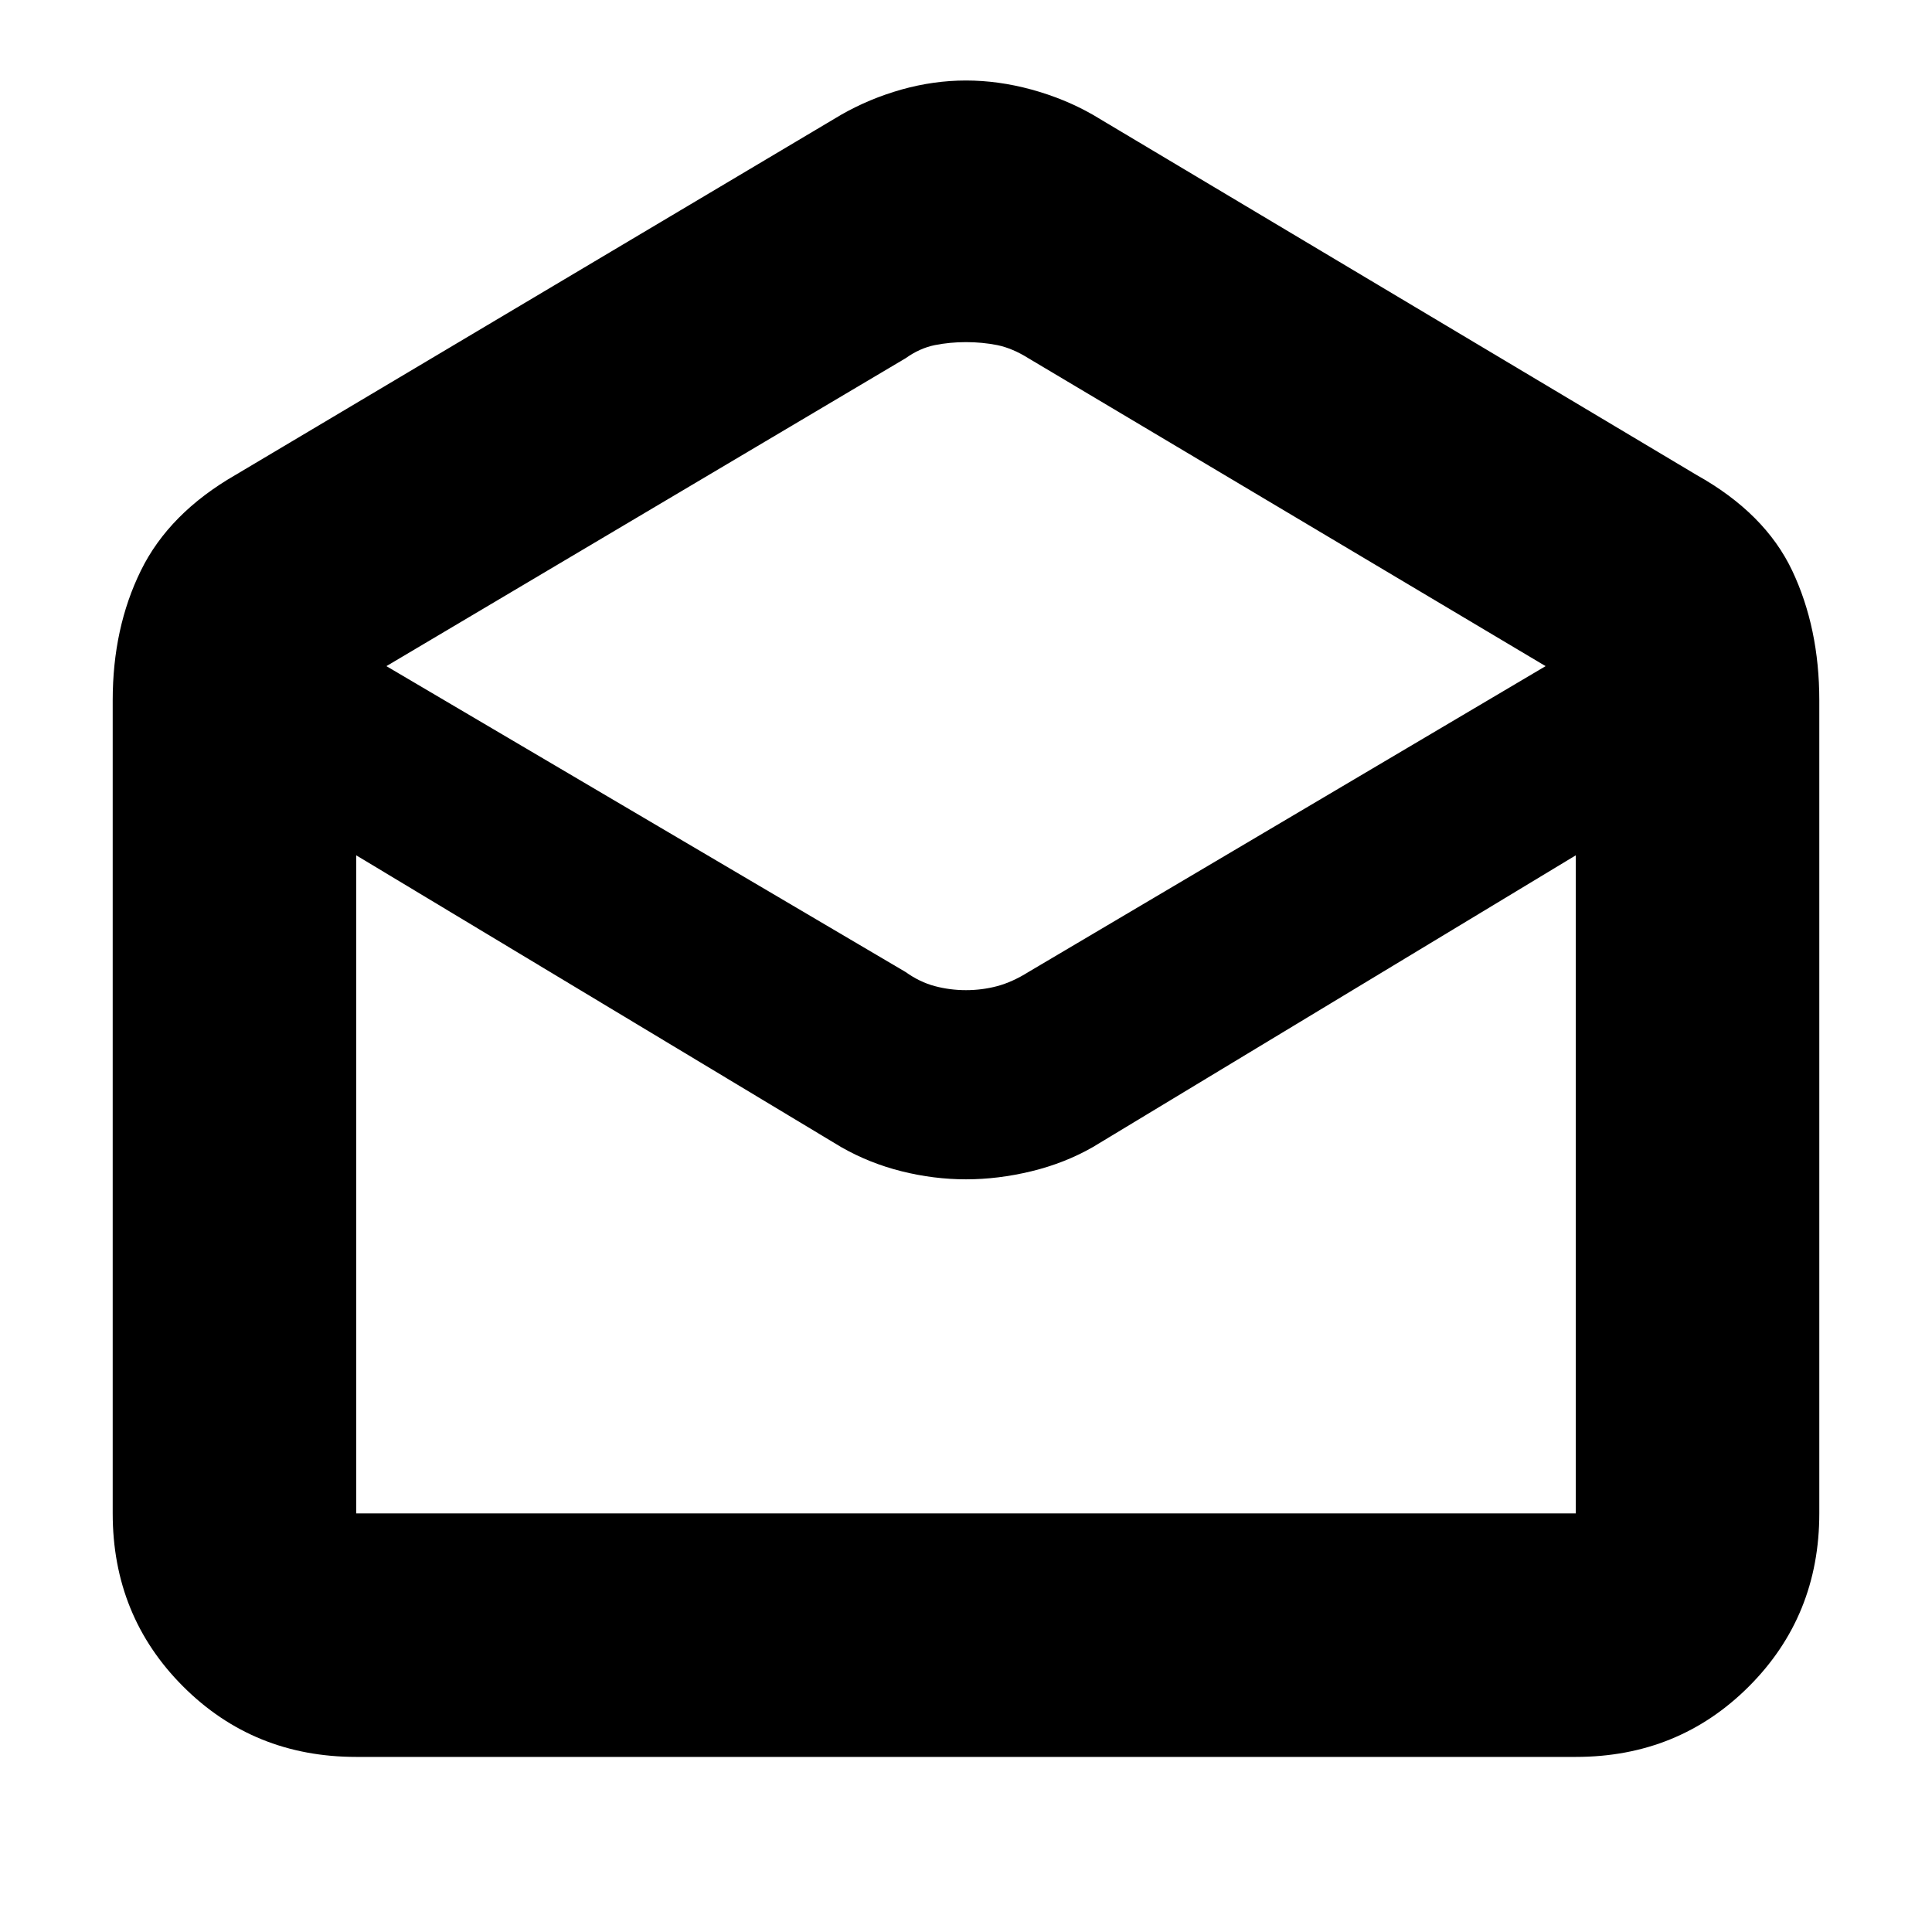 <svg xmlns="http://www.w3.org/2000/svg" height="24" width="24"><path d="M4.425 21.825Q3.15 21.825 2.275 20.95Q1.4 20.075 1.4 18.8V8.7Q1.4 7.8 1.75 7.088Q2.1 6.375 2.925 5.9L10.45 1.425Q10.8 1.225 11.2 1.112Q11.6 1 12 1Q12.4 1 12.812 1.112Q13.225 1.225 13.575 1.425L21.075 5.9Q21.925 6.375 22.263 7.088Q22.6 7.8 22.6 8.7V18.8Q22.6 20.075 21.725 20.95Q20.85 21.825 19.575 21.825ZM12 12.3Q12.2 12.3 12.388 12.25Q12.575 12.2 12.775 12.075L19.2 8.275L12.775 4.45Q12.575 4.325 12.388 4.287Q12.2 4.25 12 4.25Q11.8 4.25 11.613 4.287Q11.425 4.325 11.25 4.45L4.8 8.275L11.25 12.075Q11.425 12.2 11.613 12.25Q11.8 12.3 12 12.3ZM4.425 18.8H19.575Q19.575 18.8 19.575 18.8Q19.575 18.8 19.575 18.8V10.625L13.575 14.25Q13.225 14.45 12.812 14.55Q12.4 14.65 12 14.65Q11.6 14.65 11.2 14.55Q10.8 14.45 10.45 14.25L4.425 10.625V18.8Q4.425 18.8 4.425 18.8Q4.425 18.8 4.425 18.8ZM4.425 18.8Q4.425 18.8 4.425 18.8Q4.425 18.8 4.425 18.8H10.45Q10.8 18.8 11.2 18.8Q11.6 18.8 12 18.8Q12.4 18.8 12.812 18.8Q13.225 18.8 13.575 18.8H19.575Q19.575 18.8 19.575 18.8Q19.575 18.8 19.575 18.8Z"/></svg>